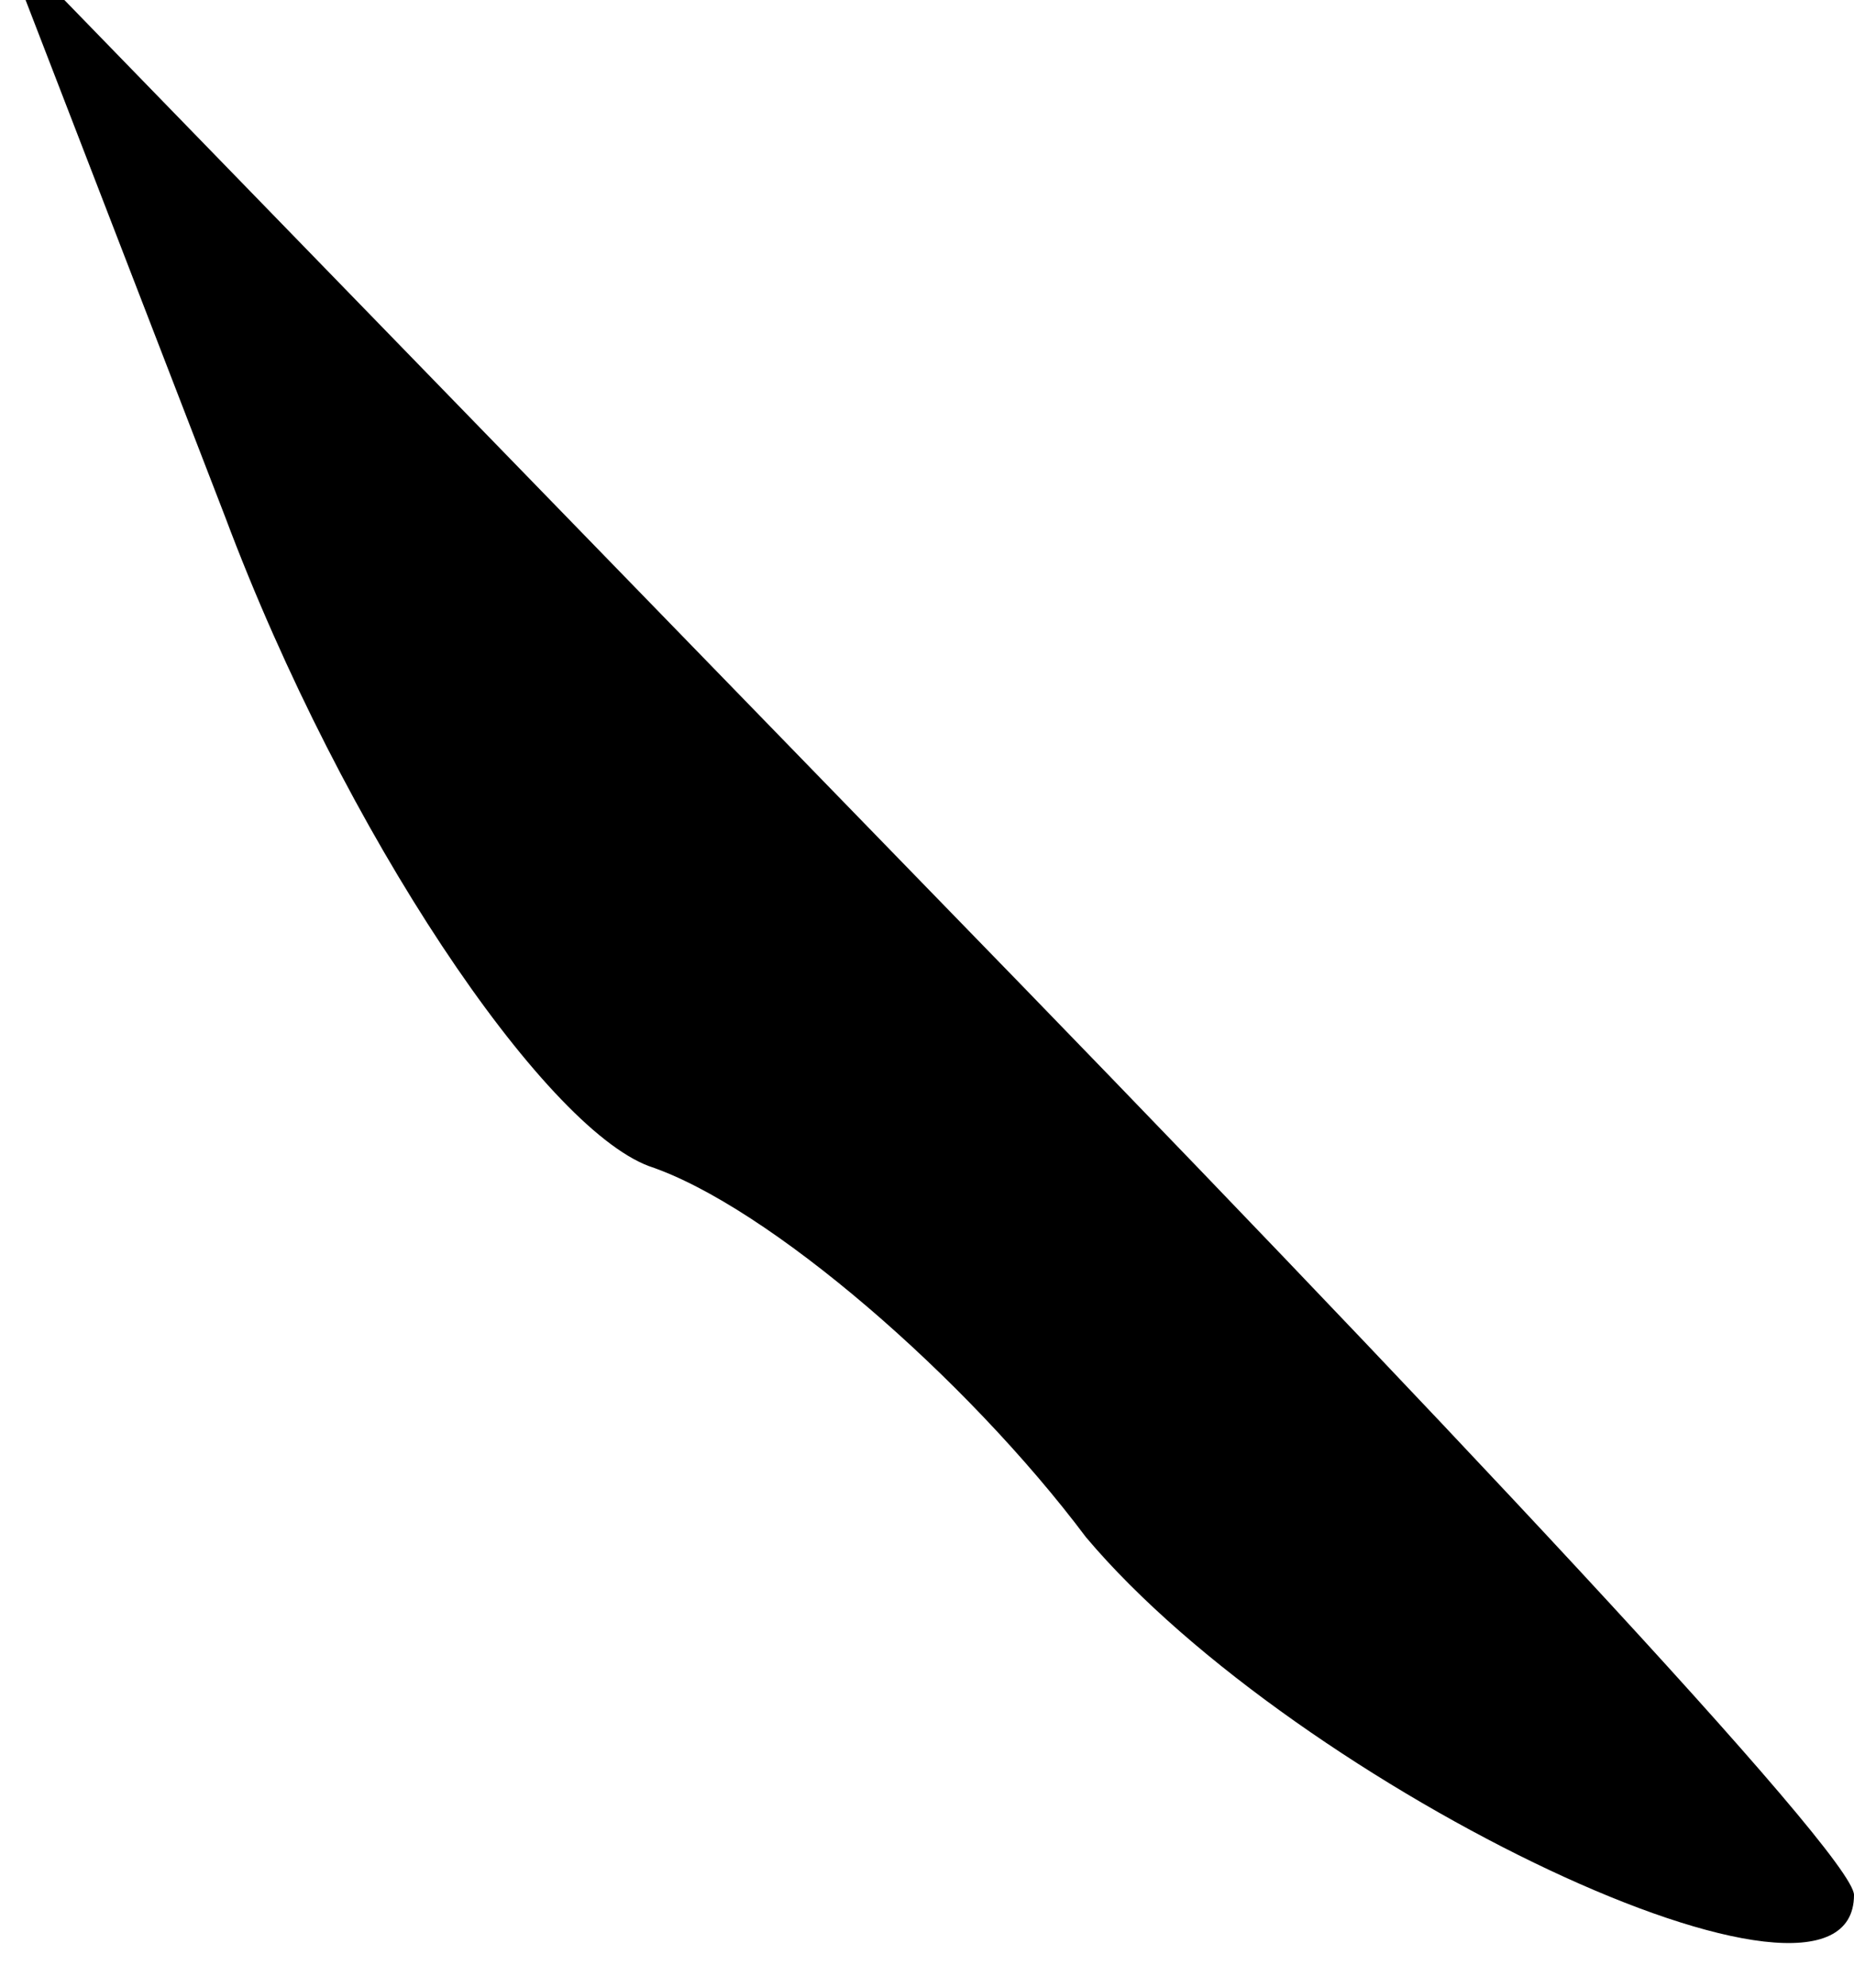 <?xml version="1.0" standalone="no"?>
<!DOCTYPE svg PUBLIC "-//W3C//DTD SVG 20010904//EN"
 "http://www.w3.org/TR/2001/REC-SVG-20010904/DTD/svg10.dtd">
<svg version="1.0" xmlns="http://www.w3.org/2000/svg"
 width="14pt" height="15pt" viewBox="0 0 14 15"
 preserveAspectRatio="xMidYMid meet">
<g transform="translate(0,15) scale(0.1,-0.1)"
fill="#000000" stroke="none">
<path fill="#000000" stroke="none" d="M17 111 c9 -24 24 -46 32 -49 9 -3 24
-16 33 -28 16 -19 58 -39 58 -27 0 3 -32 37 -70 76 l-70 72 17 -44z"/>
</g>
</svg>
